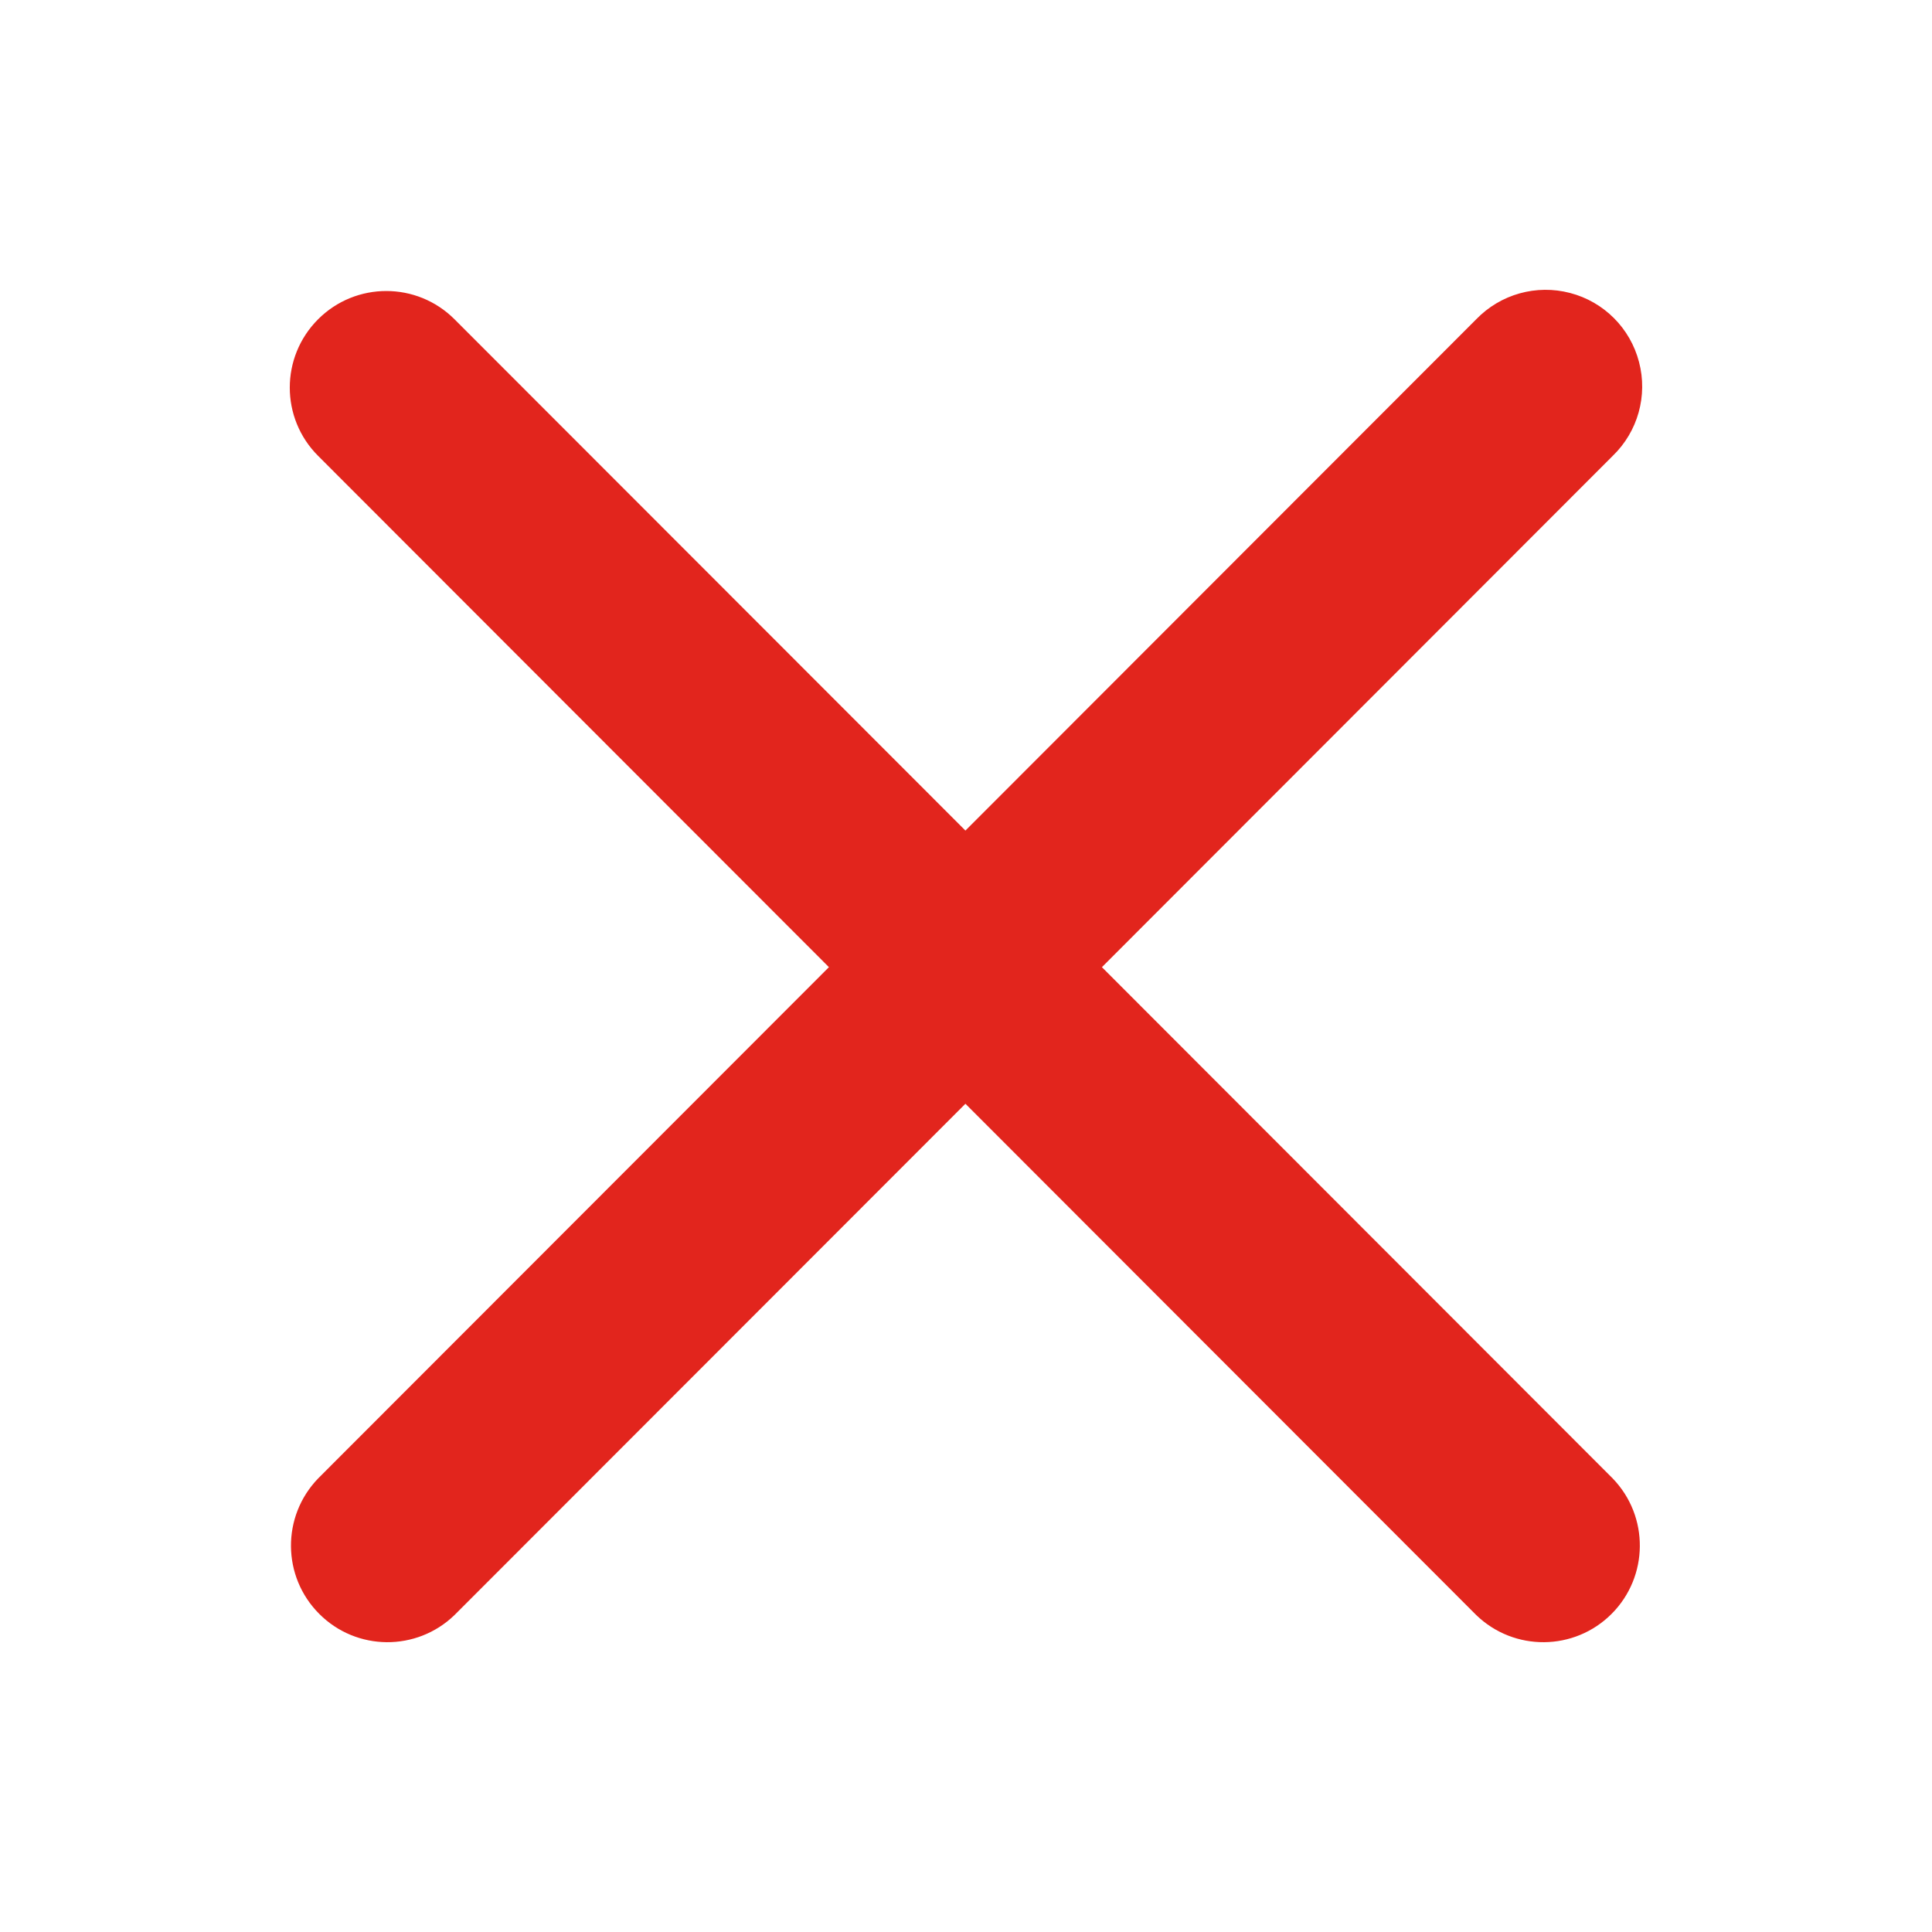 <?xml version="1.0" encoding="UTF-8"?>
<svg width="20px" height="20px" viewBox="0 0 20 20" version="1.1" xmlns="http://www.w3.org/2000/svg" xmlns:xlink="http://www.w3.org/1999/xlink">
    <title>Icons / solid / red / delete</title>
    <g id="Icons-/-solid-/-red-/-delete" stroke="none" stroke-width="1" fill="none" fill-rule="evenodd">
        <g id="x-lg" transform="translate(3, 3)" fill="#E2251D" fill-rule="nonzero">
            <path d="M0.293,0.305 C0.683,-0.085 1.315,-0.085 1.705,0.305 L6.994,5.598 L12.282,0.305 C12.533,0.045 12.905,-0.059 13.254,0.033 C13.603,0.124 13.876,0.397 13.967,0.747 C14.059,1.096 13.955,1.468 13.695,1.719 L8.407,7.012 L13.695,12.305 C14.074,12.698 14.068,13.321 13.683,13.707 C13.297,14.093 12.674,14.098 12.282,13.719 L6.994,8.426 L1.705,13.719 C1.313,14.098 0.69,14.093 0.305,13.707 C-0.081,13.321 -0.086,12.698 0.293,12.305 L5.581,7.012 L0.293,1.719 C-0.098,1.329 -0.098,0.696 0.293,0.305 Z" id="Path"></path>
        </g>
    </g>
</svg>
